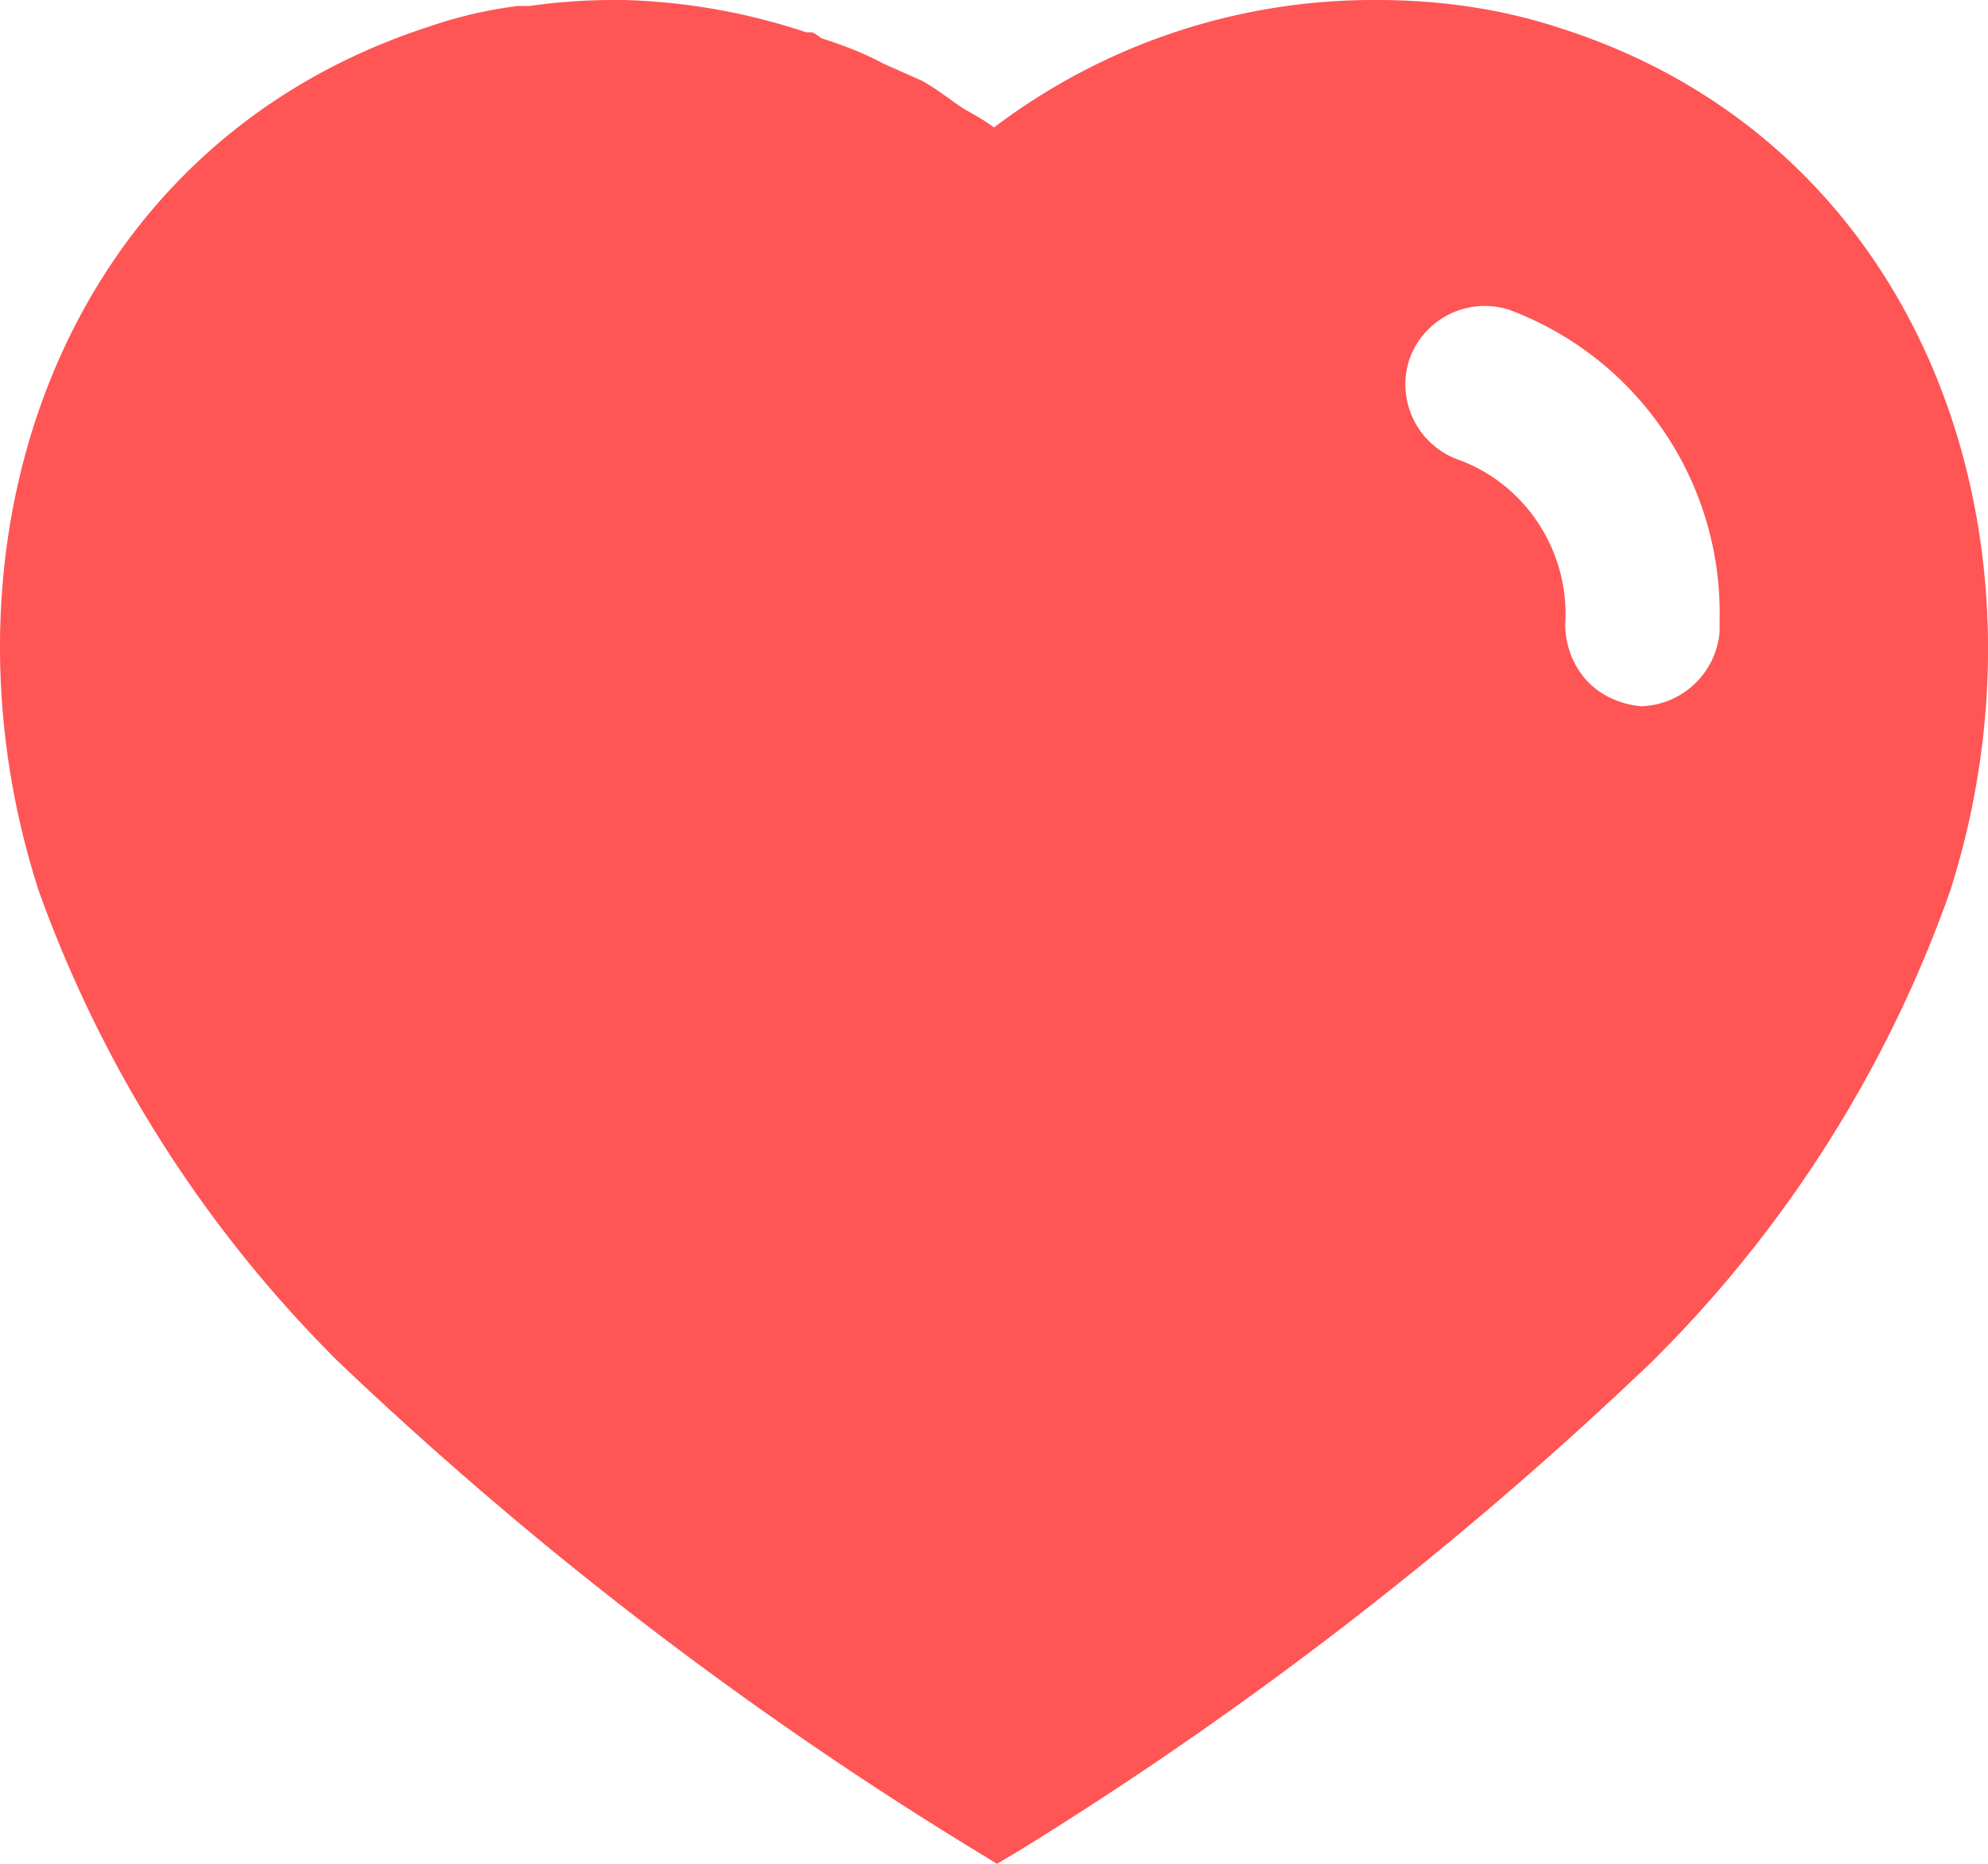 <svg width="16" height="15" fill="none" xmlns="http://www.w3.org/2000/svg"><path d="M5.024 0c.504.015.992.102 1.465.26h.047a.28.28 0 01.072.047c.177.056.344.12.504.206l.304.135c.12.063.264.18.344.229.08.046.168.094.24.149A5.055 5.055 0 0111.08 0c.505 0 1.009.07 1.488.23 2.953.947 4.017 4.144 3.128 6.939a10.029 10.029 0 01-2.407 3.796 30.71 30.71 0 01-5.065 3.916l-.2.119-.208-.127a30.422 30.422 0 01-5.095-3.916A10.192 10.192 0 01.312 7.17C-.592 4.374.472 1.177 3.457.213c.232-.08.471-.135.711-.165h.096A4.7 4.7 0 014.936 0h.088zm7.128 2.495a.643.643 0 00-.808.395.644.644 0 00.4.812c.513.19.856.688.856 1.24v.024c-.015.18.04.355.152.49.112.134.28.212.456.228a.654.654 0 00.632-.6V4.99a2.606 2.606 0 00-1.688-2.495z" fill="#F55"/></svg>